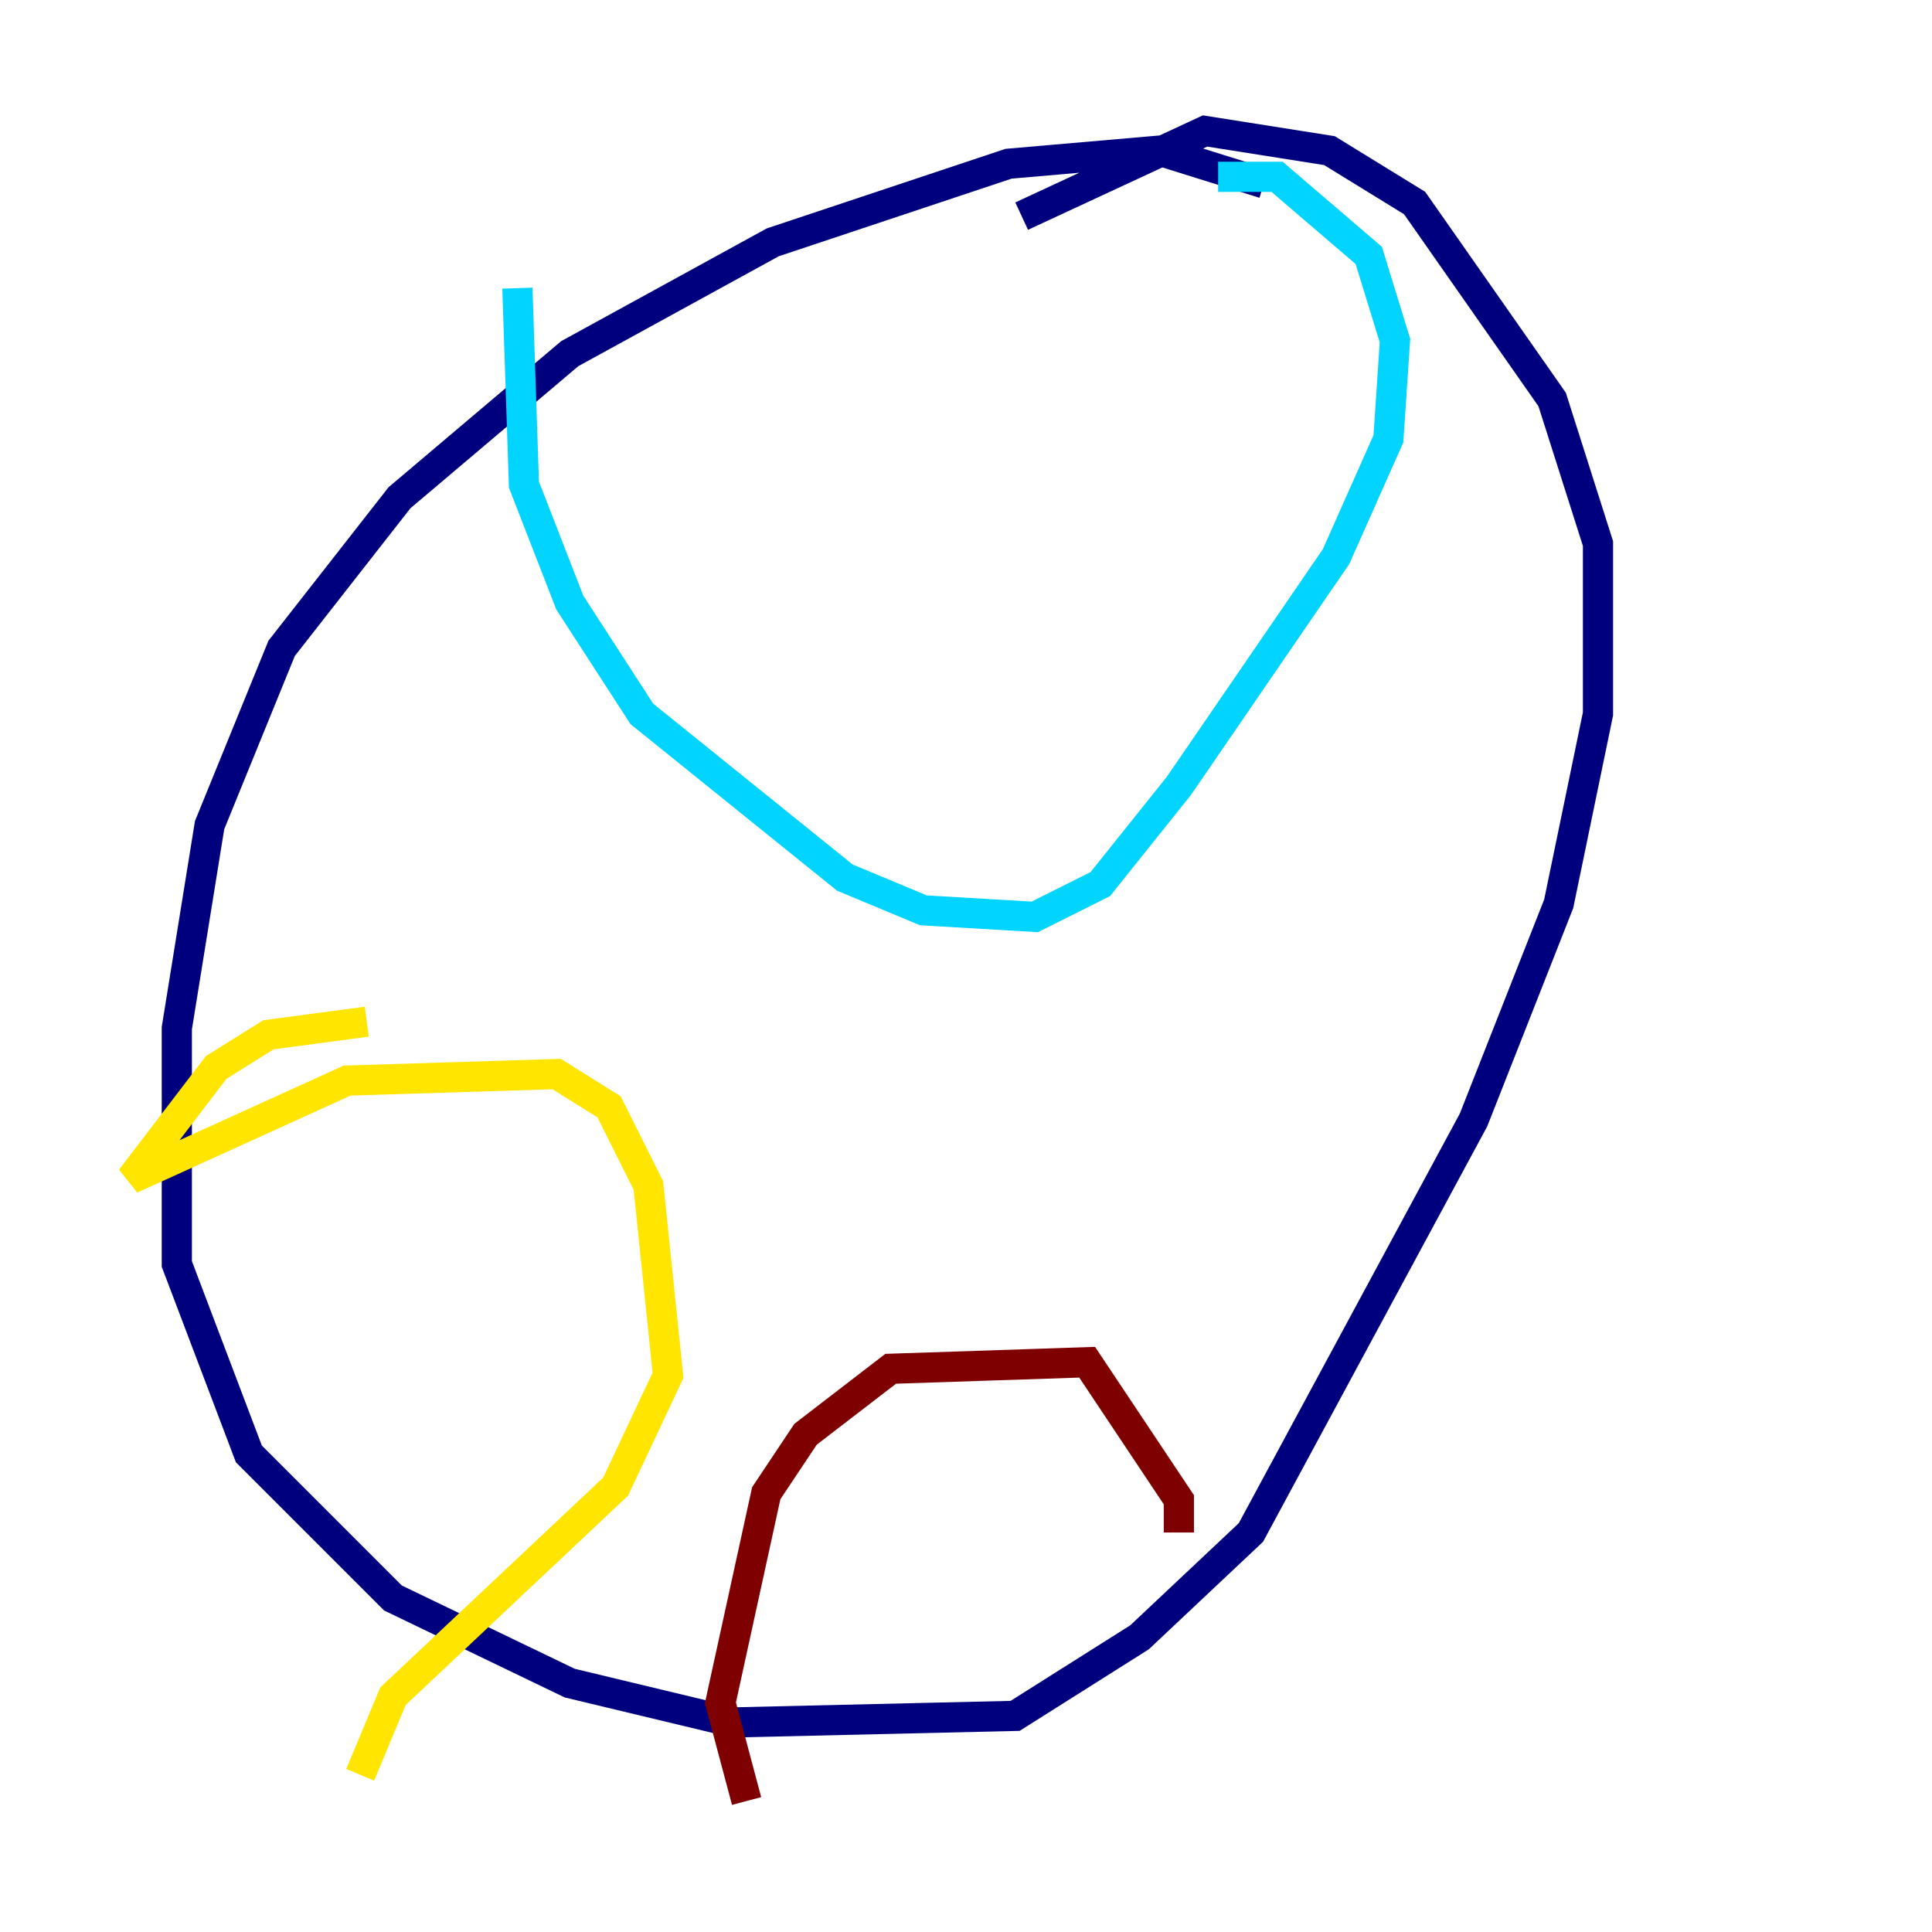 <?xml version="1.0" encoding="utf-8" ?>
<svg baseProfile="tiny" height="128" version="1.2" viewBox="0,0,128,128" width="128" xmlns="http://www.w3.org/2000/svg" xmlns:ev="http://www.w3.org/2001/xml-events" xmlns:xlink="http://www.w3.org/1999/xlink"><defs /><polyline fill="none" points="83.742,12.149 76.8,9.98 66.82,10.848 51.2,16.054 37.749,23.43 26.468,32.976 18.658,42.956 13.885,54.671 11.715,68.122 11.715,83.742 16.488,96.325 26.034,105.871 37.749,111.512 48.597,114.115 67.254,113.681 75.498,108.475 82.875,101.532 97.627,74.197 103.268,59.878 105.871,47.295 105.871,36.014 102.834,26.468 93.722,13.451 88.081,9.98 79.837,8.678 67.688,14.319" stroke="#00007f" stroke-width="2" /><polyline fill="none" points="34.278,19.091 34.712,32.108 37.749,39.919 42.522,47.295 55.973,58.142 61.18,60.312 68.556,60.746 72.895,58.576 78.102,52.068 88.515,36.881 91.986,29.071 92.42,22.563 90.685,16.922 84.61,11.715 80.705,11.715" stroke="#00d4ff" stroke-width="2" /><polyline fill="none" points="24.298,67.688 17.79,68.556 14.319,70.725 8.678,78.102 22.997,71.593 36.881,71.159 40.352,73.329 42.956,78.536 44.258,91.119 40.786,98.495 26.034,112.38 23.864,117.586" stroke="#ffe500" stroke-width="2" /><polyline fill="none" points="49.464,119.322 47.729,112.814 50.766,98.929 53.37,95.024 59.01,90.685 72.027,90.251 78.102,99.363 78.102,101.532" stroke="#7f0000" stroke-width="2" /></svg>